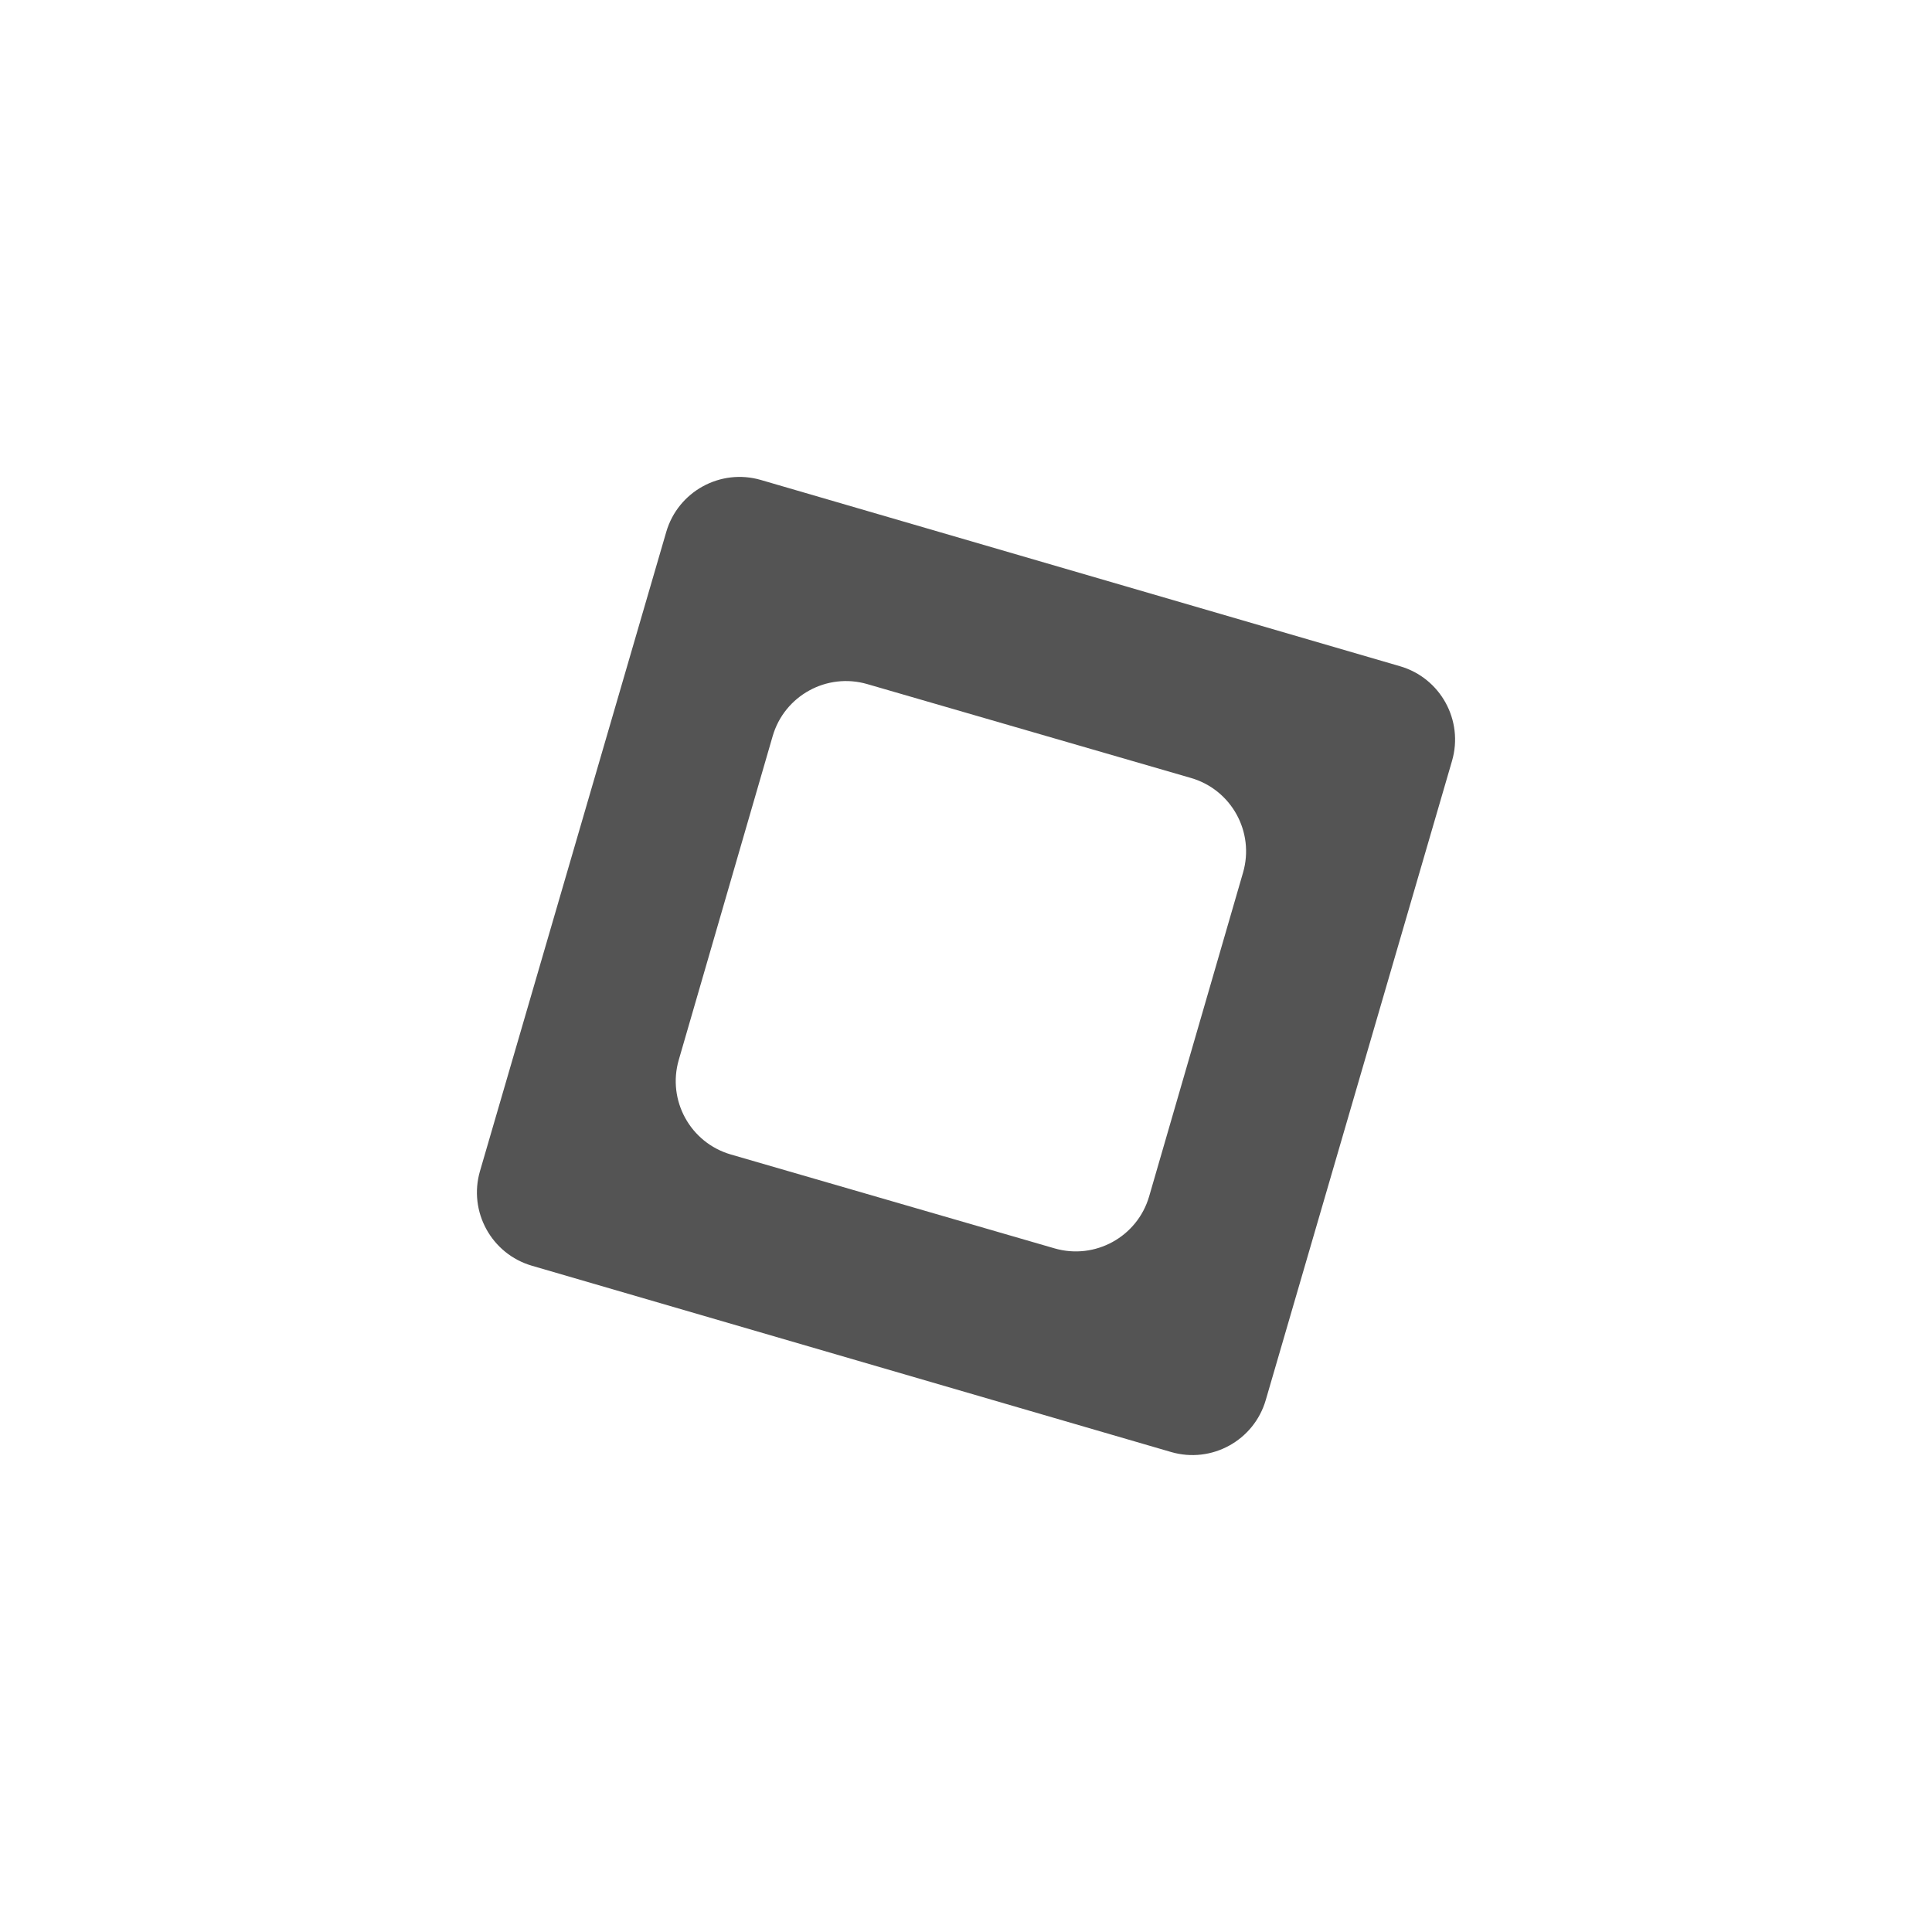 <svg width="253" height="253" viewBox="0 0 253 253" fill="none" xmlns="http://www.w3.org/2000/svg">
<g filter="url(#filter0_d)">
<path d="M54.659 150.753C49.356 149.207 46.311 143.656 47.856 138.354L72.247 54.658C73.793 49.356 79.344 46.31 84.646 47.855L168.342 72.247C173.644 73.792 176.69 79.343 175.145 84.645L150.753 168.341C149.208 173.643 143.657 176.689 138.355 175.144L54.659 150.753ZM98.571 74.584C93.267 73.045 87.72 76.098 86.181 81.402L73.887 123.793C72.349 129.097 75.402 134.644 80.706 136.183L123.097 148.477C128.401 150.015 133.948 146.962 135.486 141.658L147.78 99.267C149.319 93.963 146.266 88.416 140.962 86.878L98.571 74.584Z" fill="#545454"/>
</g>
<defs>
<filter id="filter0_d" x="0.454" y="0.453" width="252.093" height="252.093" filterUnits="userSpaceOnUse" color-interpolation-filters="sRGB">
<feFlood flood-opacity="0" result="BackgroundImageFix"/>
<feColorMatrix in="SourceAlpha" type="matrix" values="0 0 0 0 0 0 0 0 0 0 0 0 0 0 0 0 0 0 127 0"/>
<feOffset dx="15" dy="15"/>
<feGaussianBlur stdDeviation="31"/>
<feColorMatrix type="matrix" values="0 0 0 0 0.223 0 0 0 0 0.178 0 0 0 0 0.246 0 0 0 0.25 0"/>
<feBlend mode="normal" in2="BackgroundImageFix" result="effect1_dropShadow"/>
<feBlend mode="normal" in="SourceGraphic" in2="effect1_dropShadow" result="shape"/>
</filter>
</defs>
</svg>
